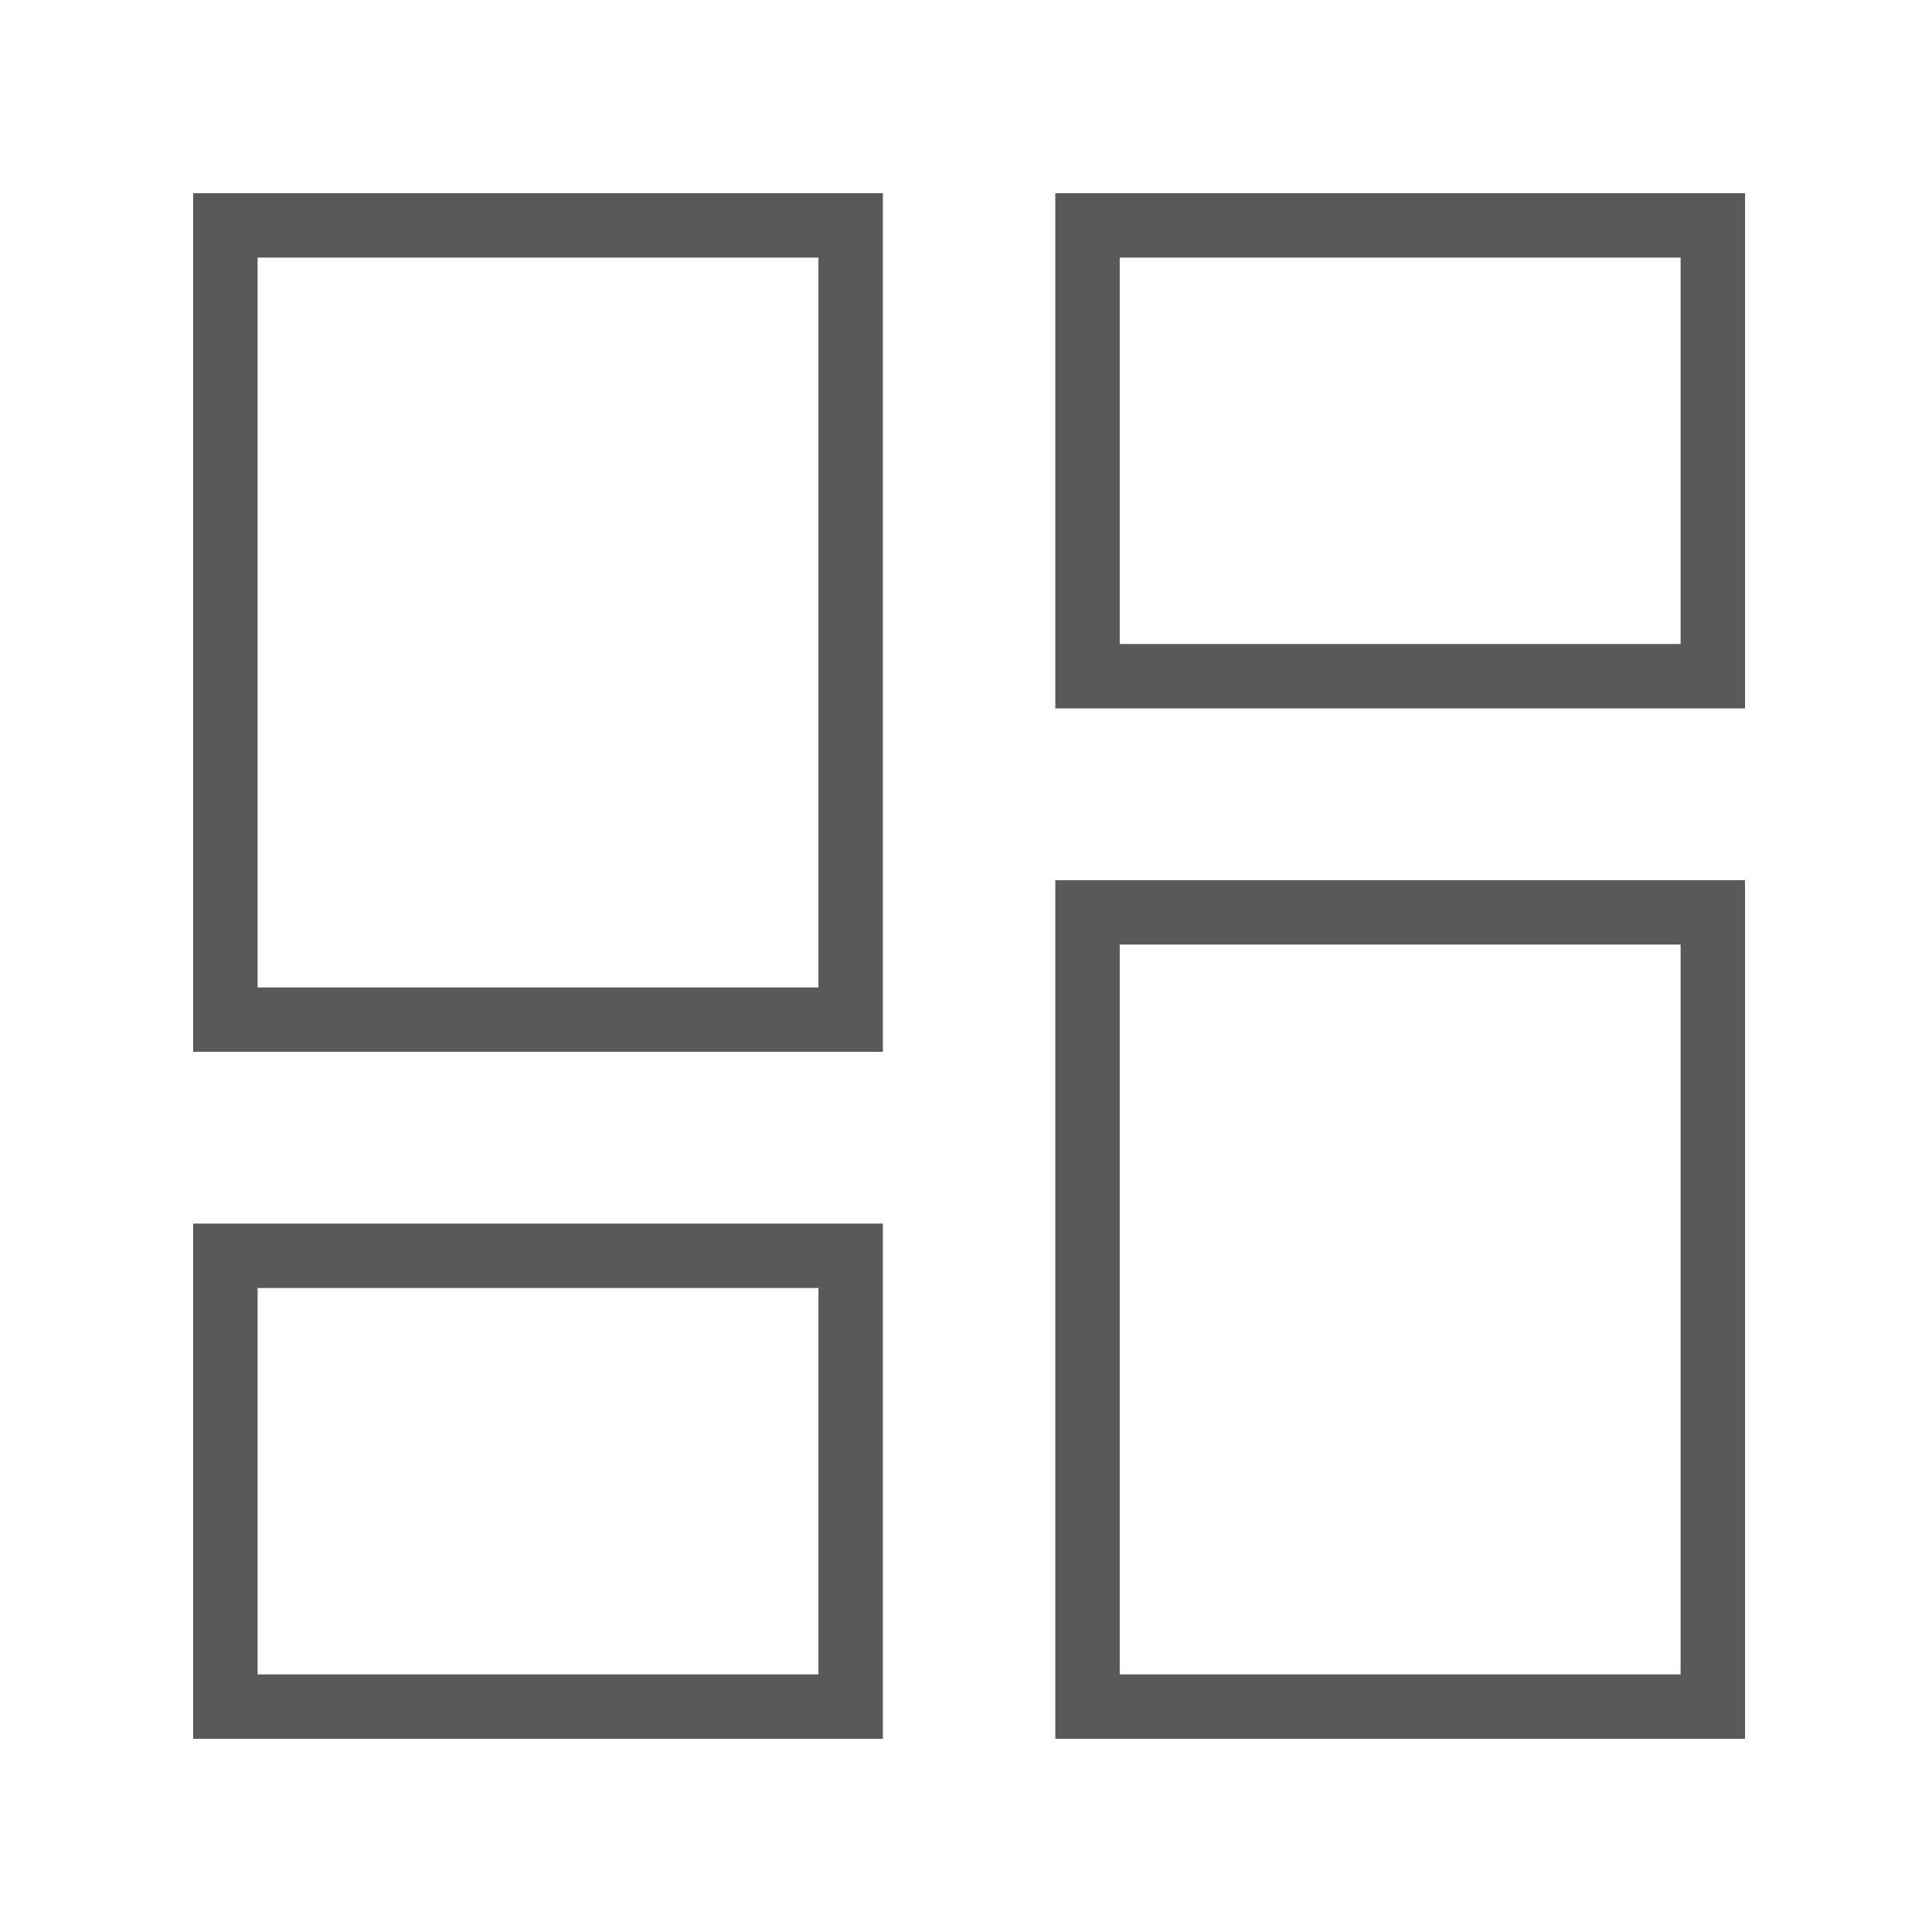 <svg width="30" height="30" viewBox="0 0 30 30" fill="none" xmlns="http://www.w3.org/2000/svg">
<path d="M16.887 10.5V3.5H26.596V10.5H16.887Z" stroke="#595959"/>
<path d="M3.5 15.833V3.5H13.209V15.833H3.5Z" stroke="#595959"/>
<path d="M3.5 26.5V19.5H13.209V26.5H3.5Z" stroke="#595959"/>
<path d="M16.887 26.5V14.167H26.596V26.5H16.887Z" stroke="#595959"/>
</svg>
